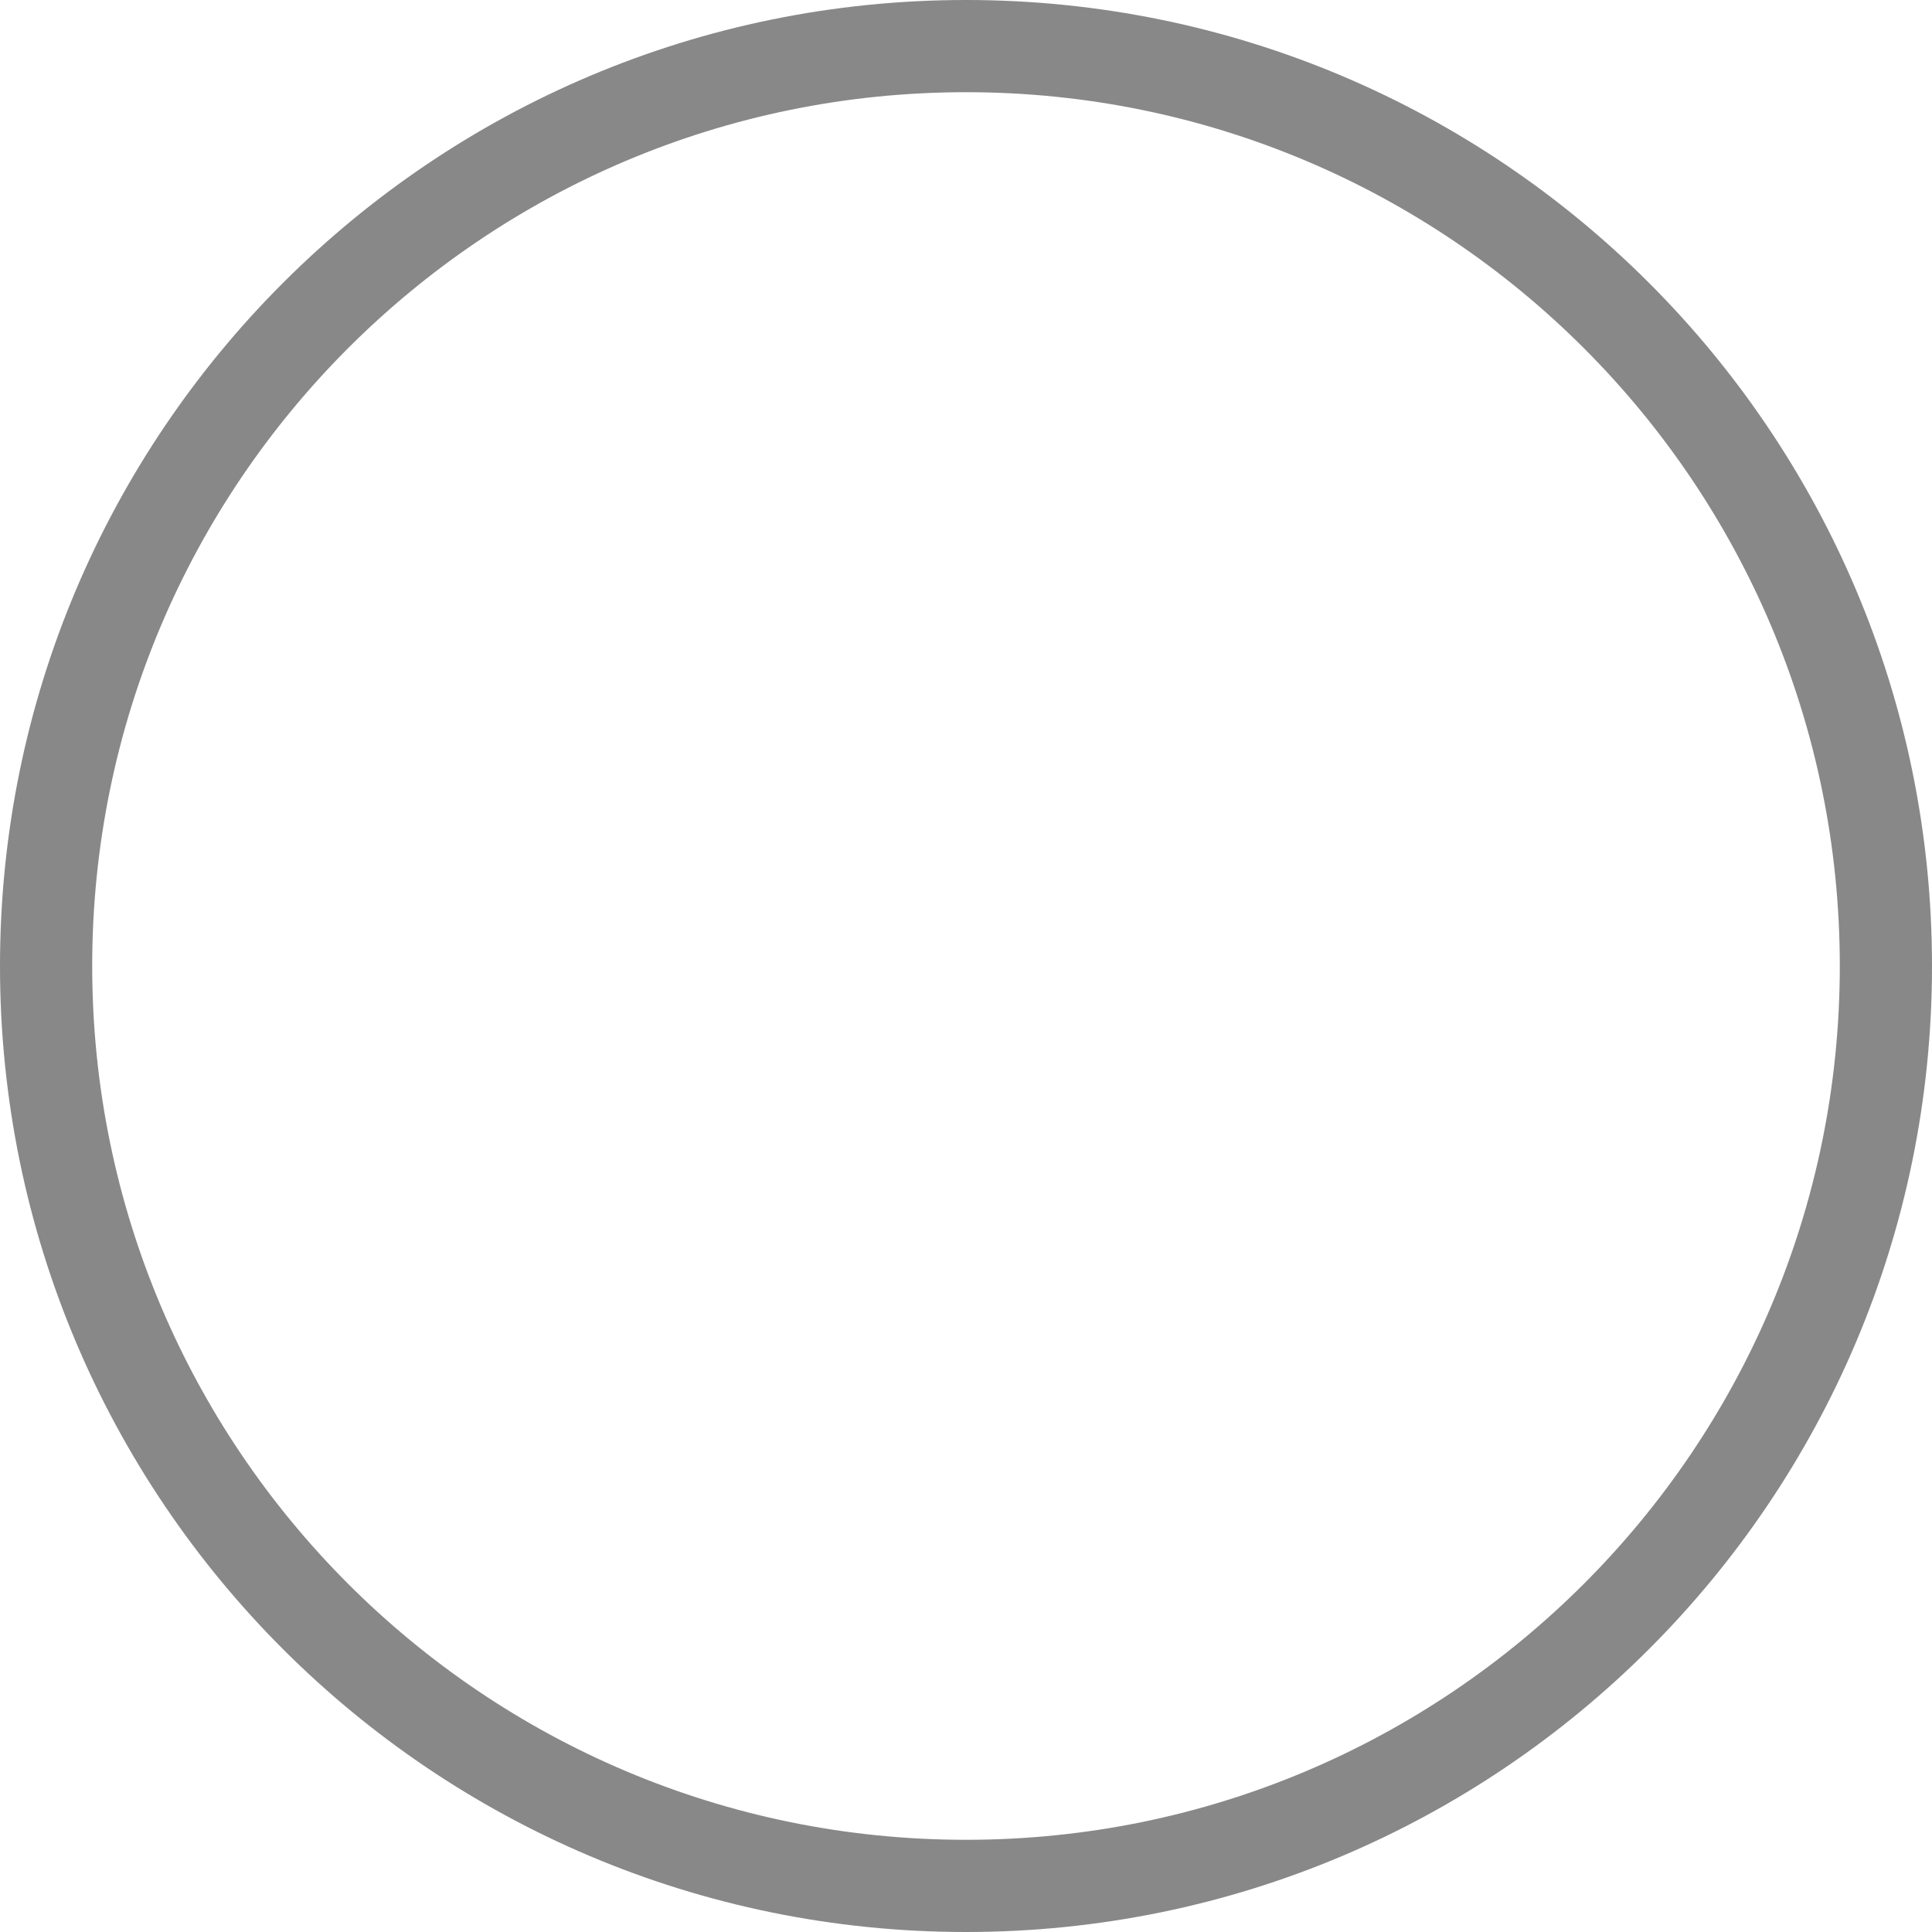 <?xml version="1.0" encoding="UTF-8"?>
<svg width="18px" height="18px" viewBox="0 0 18 18" version="1.1" xmlns="http://www.w3.org/2000/svg" xmlns:xlink="http://www.w3.org/1999/xlink">
    <!-- Generator: Sketch 52.5 (67469) - http://www.bohemiancoding.com/sketch -->
    <title>iconfont-yuanquan copy 3</title>
    <desc>Created with Sketch.</desc>
    <g id="Page-1" stroke="none" stroke-width="1" fill="none" fill-rule="evenodd">
        <g id="意见反馈" transform="translate(-179, -148)" fill="#888888">
            <g id="Group" transform="translate(19, 80)">
                <g id="问题分类" transform="translate(1, 0)">
                    <path d="M168,68 C163.029,68 159,72.03 159,77 C159,81.971 163.029,86 168,86 C172.97,86 177,81.971 177,77 C177,72.029 172.97,68 168,68 L168,68 Z M168,85.141 C163.504,85.141 159.859,81.496 159.859,77 C159.859,72.504 163.504,68.859 168,68.859 C172.496,68.859 176.141,72.504 176.141,77 C176.141,81.496 172.496,85.141 168,85.141 L168,85.141 Z" id="iconfont-yuanquan-copy-3"></path>
                </g>
            </g>
        </g>
    </g>
</svg>